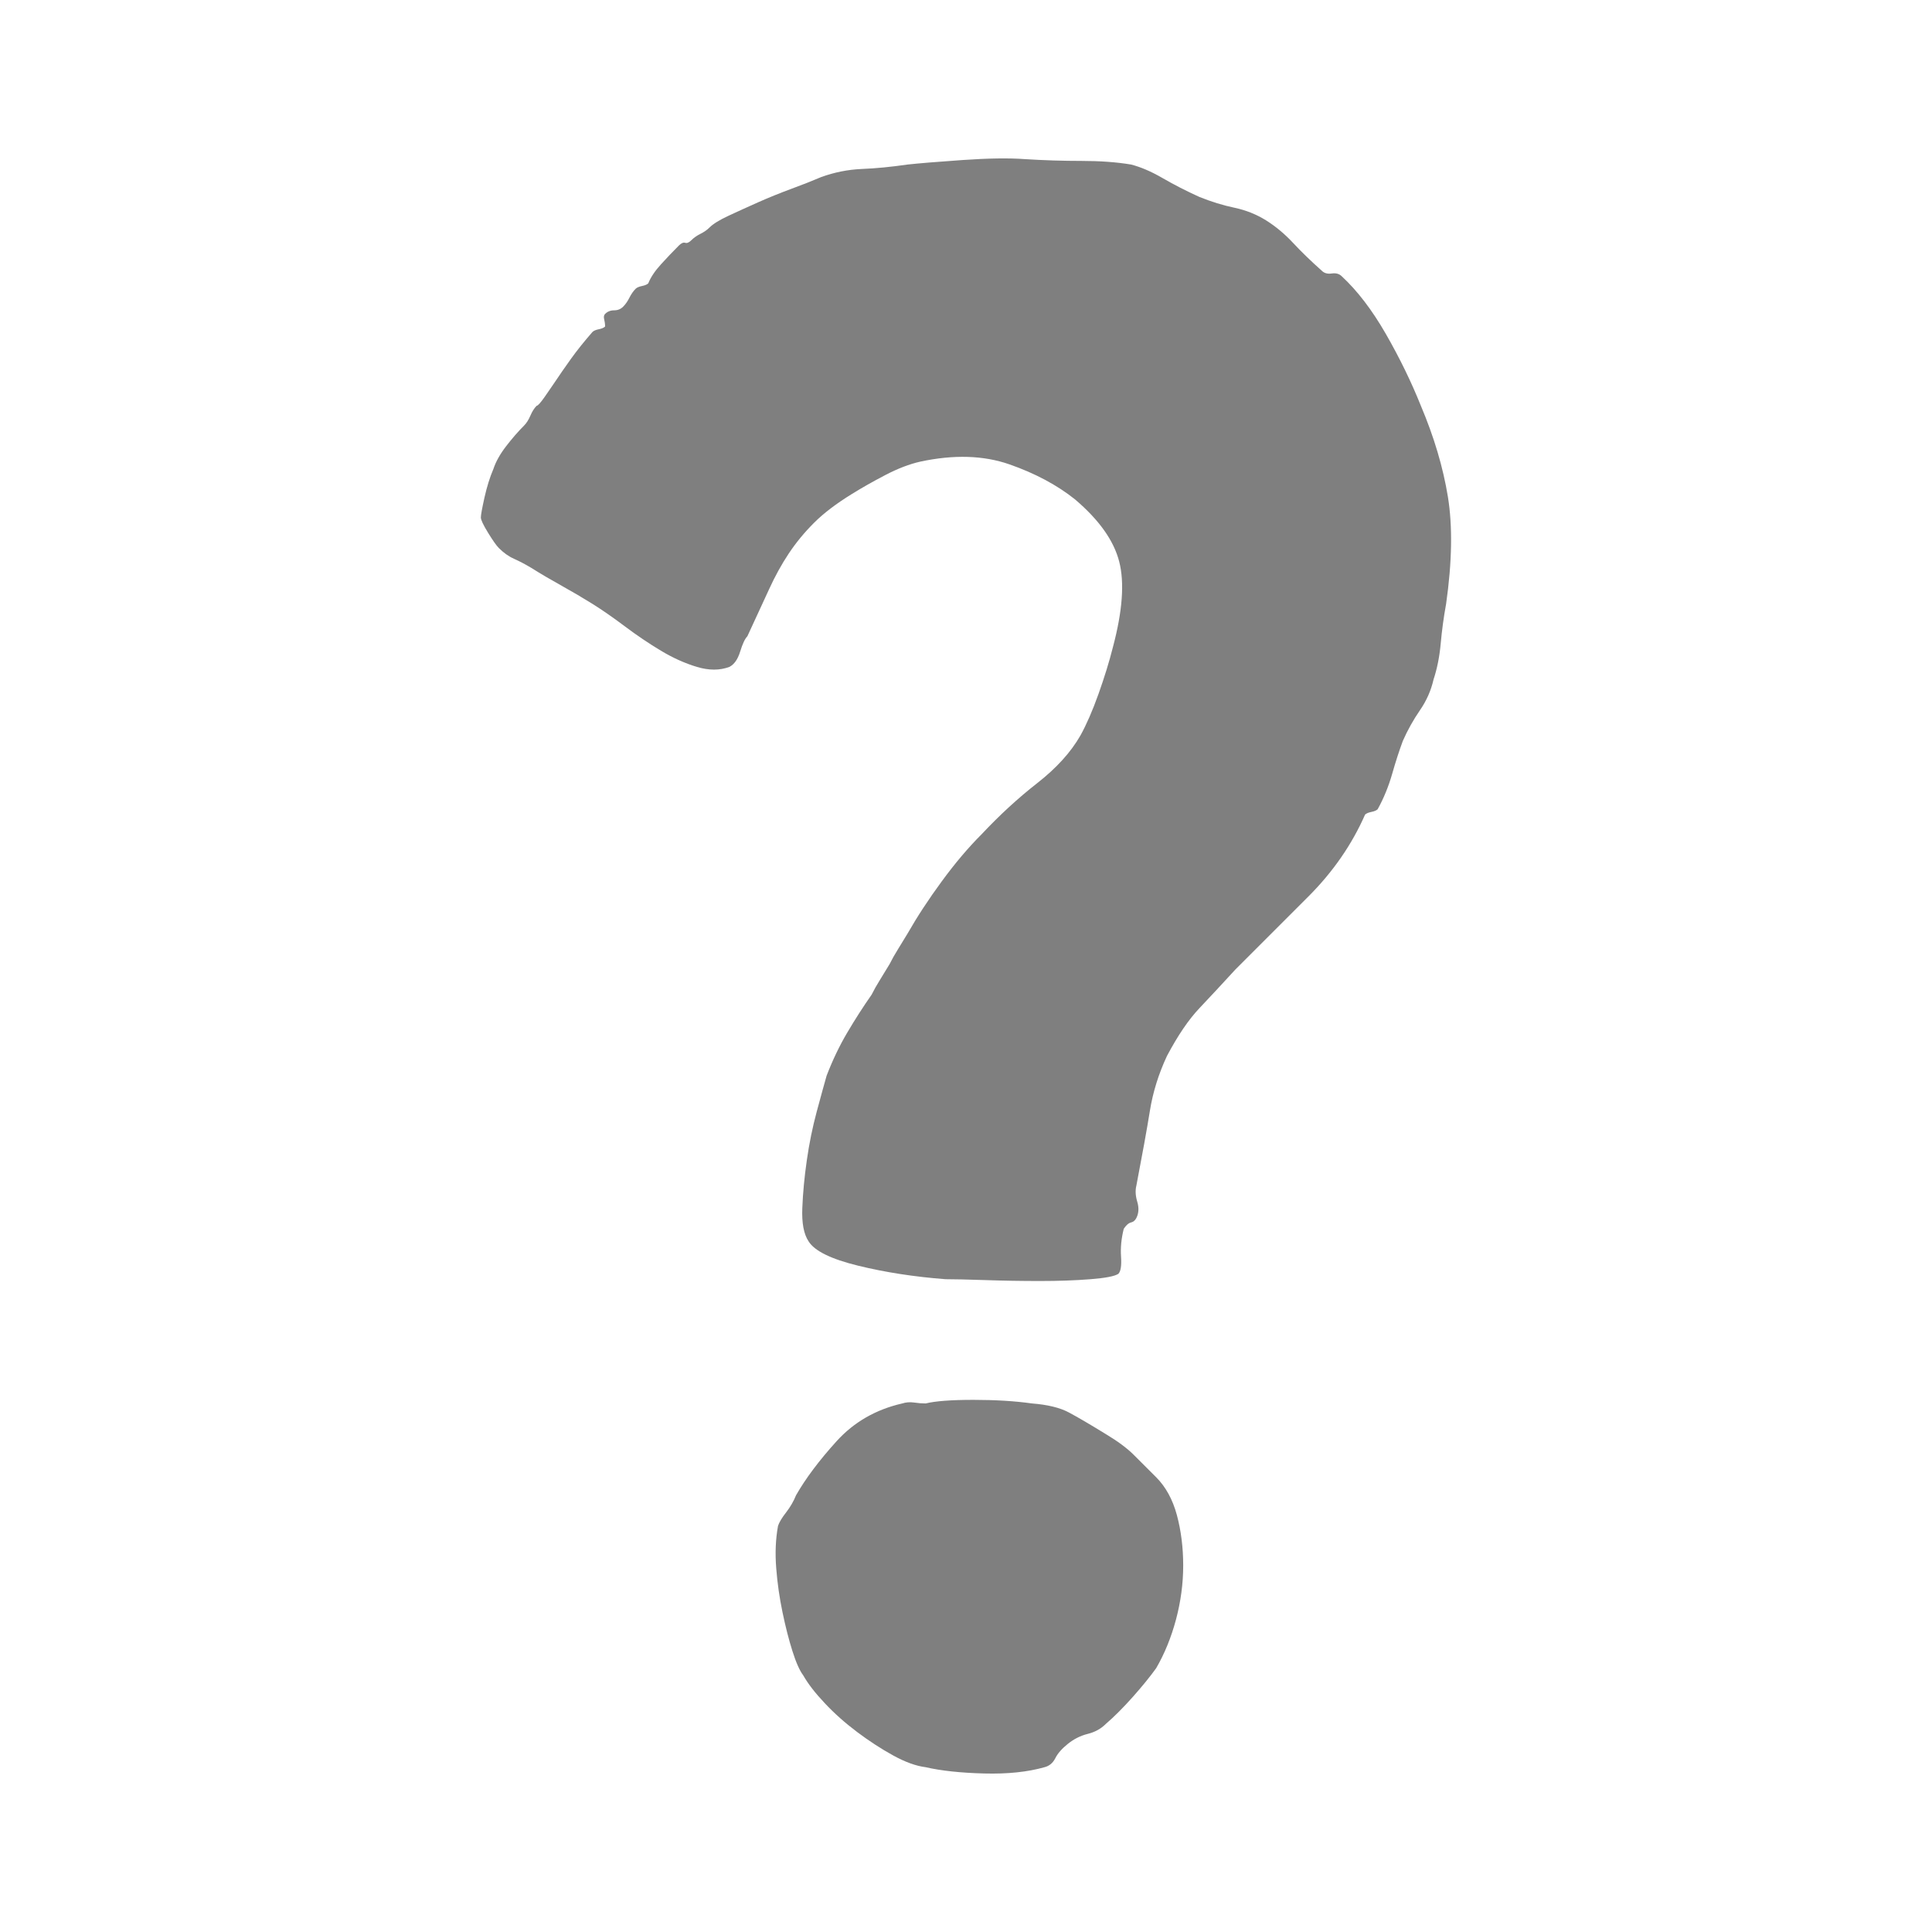 <?xml version="1.0" encoding="utf-8"?>
<!-- Generator: Adobe Illustrator 16.0.0, SVG Export Plug-In . SVG Version: 6.00 Build 0)  -->
<!DOCTYPE svg PUBLIC "-//W3C//DTD SVG 1.1//EN" "http://www.w3.org/Graphics/SVG/1.1/DTD/svg11.dtd">
<svg version="1.1" id="Layer_1" xmlns="http://www.w3.org/2000/svg" xmlns:xlink="http://www.w3.org/1999/xlink" x="0px" y="0px"
	 width="128px" height="128px" viewBox="0 0 128 128" enable-background="new 0 0 128 128" xml:space="preserve">
<g opacity="0.5">
	<path d="M60.136,10.9c0.716-0.078,1.928-0.179,3.639-0.298c1.709-0.119,3.082-0.138,4.118-0.06c1.27,0.08,2.523,0.119,3.758,0.119
		c1.232,0,2.326,0.08,3.279,0.239c0.637,0.16,1.332,0.458,2.088,0.895c0.756,0.438,1.57,0.856,2.447,1.253
		c0.793,0.319,1.568,0.558,2.326,0.716c0.754,0.16,1.449,0.438,2.088,0.835c0.635,0.399,1.232,0.895,1.789,1.492
		c0.555,0.596,1.193,1.213,1.908,1.849c0.158,0.16,0.377,0.22,0.656,0.179c0.279-0.039,0.496,0.021,0.656,0.179
		c1.033,0.954,2.008,2.228,2.924,3.818c0.914,1.592,1.689,3.182,2.326,4.772c0.875,2.069,1.471,4.077,1.789,6.025
		c0.316,1.95,0.277,4.315-0.119,7.099c-0.16,0.876-0.279,1.75-0.357,2.625c-0.08,0.876-0.238,1.67-0.477,2.386
		c-0.162,0.716-0.459,1.393-0.896,2.028c-0.438,0.637-0.816,1.312-1.133,2.028c-0.238,0.638-0.477,1.372-0.715,2.208
		c-0.24,0.835-0.559,1.61-0.955,2.326c-0.08,0.08-0.221,0.14-0.418,0.179c-0.199,0.041-0.34,0.101-0.418,0.179
		c-0.875,1.989-2.129,3.799-3.758,5.428c-1.631,1.631-3.242,3.242-4.832,4.832c-0.875,0.954-1.67,1.81-2.385,2.565
		c-0.717,0.756-1.432,1.81-2.148,3.161c-0.557,1.192-0.936,2.407-1.133,3.639c-0.199,1.234-0.498,2.884-0.895,4.952
		c-0.08,0.318-0.061,0.676,0.059,1.072c0.119,0.4,0.1,0.758-0.059,1.074c-0.08,0.16-0.199,0.26-0.359,0.299
		c-0.16,0.041-0.318,0.178-0.477,0.418c-0.16,0.637-0.221,1.252-0.18,1.848c0.041,0.598-0.02,0.977-0.178,1.135
		c-0.238,0.16-0.855,0.279-1.85,0.357c-0.996,0.08-2.107,0.119-3.34,0.119c-1.234,0-2.446-0.02-3.64-0.061
		c-1.193-0.039-2.069-0.059-2.625-0.059c-2.069-0.158-3.997-0.457-5.786-0.895s-2.884-0.973-3.281-1.611
		c-0.319-0.477-0.458-1.211-0.417-2.207c0.039-0.994,0.138-2.047,0.298-3.162c0.159-1.112,0.377-2.186,0.656-3.221
		c0.278-1.033,0.496-1.828,0.656-2.386c0.397-1.032,0.854-1.987,1.372-2.863c0.516-0.874,1.053-1.71,1.61-2.506
		c0.159-0.316,0.337-0.636,0.537-0.954c0.198-0.317,0.417-0.675,0.656-1.074c0.158-0.317,0.337-0.636,0.537-0.955
		c0.198-0.317,0.418-0.675,0.656-1.074c0.636-1.113,1.391-2.267,2.267-3.459c0.874-1.193,1.749-2.226,2.625-3.102
		c1.192-1.271,2.425-2.405,3.698-3.4c1.271-0.994,2.227-2.047,2.863-3.162c0.396-0.716,0.795-1.629,1.193-2.744
		c0.396-1.113,0.715-2.147,0.955-3.102c0.635-2.386,0.775-4.274,0.416-5.667c-0.357-1.391-1.332-2.763-2.922-4.116
		c-1.193-0.954-2.645-1.729-4.354-2.326c-1.712-0.597-3.681-0.656-5.906-0.179c-0.716,0.161-1.492,0.459-2.327,0.895
		c-0.835,0.438-1.571,0.855-2.207,1.252c-1.035,0.638-1.87,1.273-2.505,1.909c-0.638,0.637-1.193,1.312-1.67,2.028
		s-0.915,1.512-1.313,2.386c-0.399,0.876-0.876,1.909-1.432,3.102c-0.16,0.16-0.319,0.498-0.477,1.014
		c-0.16,0.518-0.399,0.855-0.716,1.014c-0.638,0.238-1.354,0.238-2.147,0c-0.796-0.239-1.592-0.597-2.386-1.074
		c-0.796-0.478-1.592-1.014-2.386-1.611c-0.796-0.597-1.512-1.092-2.148-1.491c-0.637-0.397-1.312-0.794-2.028-1.193
		c-0.716-0.397-1.393-0.794-2.028-1.193c-0.399-0.239-0.775-0.436-1.133-0.597c-0.358-0.158-0.697-0.397-1.014-0.716
		c-0.16-0.158-0.397-0.496-0.716-1.014c-0.317-0.517-0.477-0.854-0.477-1.014c0-0.159,0.08-0.597,0.238-1.313
		c0.161-0.716,0.358-1.352,0.597-1.909c0.159-0.478,0.436-0.973,0.835-1.492c0.397-0.516,0.794-0.973,1.193-1.372
		c0.158-0.159,0.298-0.377,0.417-0.656c0.119-0.278,0.257-0.496,0.417-0.656c0.078,0,0.257-0.198,0.537-0.597
		c0.277-0.397,0.496-0.716,0.656-0.954c0.317-0.478,0.675-0.994,1.074-1.551c0.397-0.555,0.875-1.152,1.432-1.79
		c0.079-0.078,0.218-0.138,0.418-0.179c0.197-0.039,0.337-0.099,0.417-0.179c0-0.158-0.021-0.317-0.06-0.477
		c-0.041-0.159-0.021-0.278,0.06-0.358c0.158-0.159,0.358-0.239,0.596-0.239c0.239,0,0.437-0.078,0.597-0.239
		c0.159-0.158,0.298-0.358,0.417-0.596c0.12-0.239,0.257-0.437,0.418-0.597c0.078-0.078,0.218-0.138,0.417-0.179
		c0.197-0.04,0.337-0.099,0.417-0.179c0.158-0.397,0.436-0.814,0.835-1.252c0.397-0.437,0.794-0.854,1.193-1.253
		c0.158-0.158,0.298-0.218,0.417-0.179c0.119,0.041,0.257-0.019,0.417-0.179c0.158-0.158,0.358-0.298,0.597-0.417
		c0.238-0.119,0.436-0.257,0.596-0.417c0.239-0.239,0.656-0.496,1.253-0.775c0.596-0.278,1.252-0.576,1.968-0.895
		c0.716-0.317,1.451-0.615,2.208-0.895c0.755-0.278,1.411-0.537,1.968-0.776c0.875-0.317,1.769-0.496,2.685-0.537
		C58.007,11.16,59.021,11.061,60.136,10.9z M61.33,92.982c0.635-0.158,1.688-0.238,3.161-0.238c1.471,0,2.763,0.08,3.878,0.238
		c1.033,0.08,1.85,0.279,2.445,0.596c0.596,0.318,1.412,0.797,2.445,1.432c0.795,0.477,1.412,0.936,1.85,1.373
		c0.436,0.438,0.934,0.936,1.492,1.49c0.635,0.639,1.092,1.473,1.371,2.506c0.277,1.035,0.418,2.146,0.418,3.34
		s-0.16,2.387-0.477,3.58c-0.32,1.193-0.758,2.266-1.313,3.221c-0.4,0.557-0.916,1.193-1.551,1.908
		c-0.639,0.717-1.234,1.313-1.791,1.791c-0.318,0.318-0.715,0.537-1.193,0.656c-0.477,0.119-0.914,0.338-1.311,0.656
		c-0.4,0.318-0.678,0.637-0.836,0.953c-0.16,0.318-0.398,0.518-0.717,0.598c-1.113,0.316-2.444,0.457-3.996,0.416
		c-1.551-0.041-2.845-0.178-3.877-0.416c-0.638-0.08-1.354-0.34-2.147-0.775c-0.796-0.438-1.592-0.955-2.386-1.551
		c-0.796-0.598-1.512-1.232-2.147-1.91c-0.638-0.674-1.115-1.291-1.432-1.85c-0.239-0.316-0.478-0.854-0.716-1.609
		c-0.239-0.756-0.458-1.611-0.656-2.566c-0.2-0.953-0.339-1.926-0.417-2.922c-0.08-0.994-0.041-1.928,0.119-2.805
		c0.078-0.238,0.257-0.535,0.537-0.895c0.277-0.357,0.496-0.734,0.656-1.133c0.636-1.113,1.531-2.307,2.685-3.58
		c1.152-1.27,2.604-2.105,4.354-2.504c0.239-0.078,0.496-0.1,0.775-0.061C60.832,92.963,61.091,92.982,61.33,92.982z"/>
</g>
</svg>
